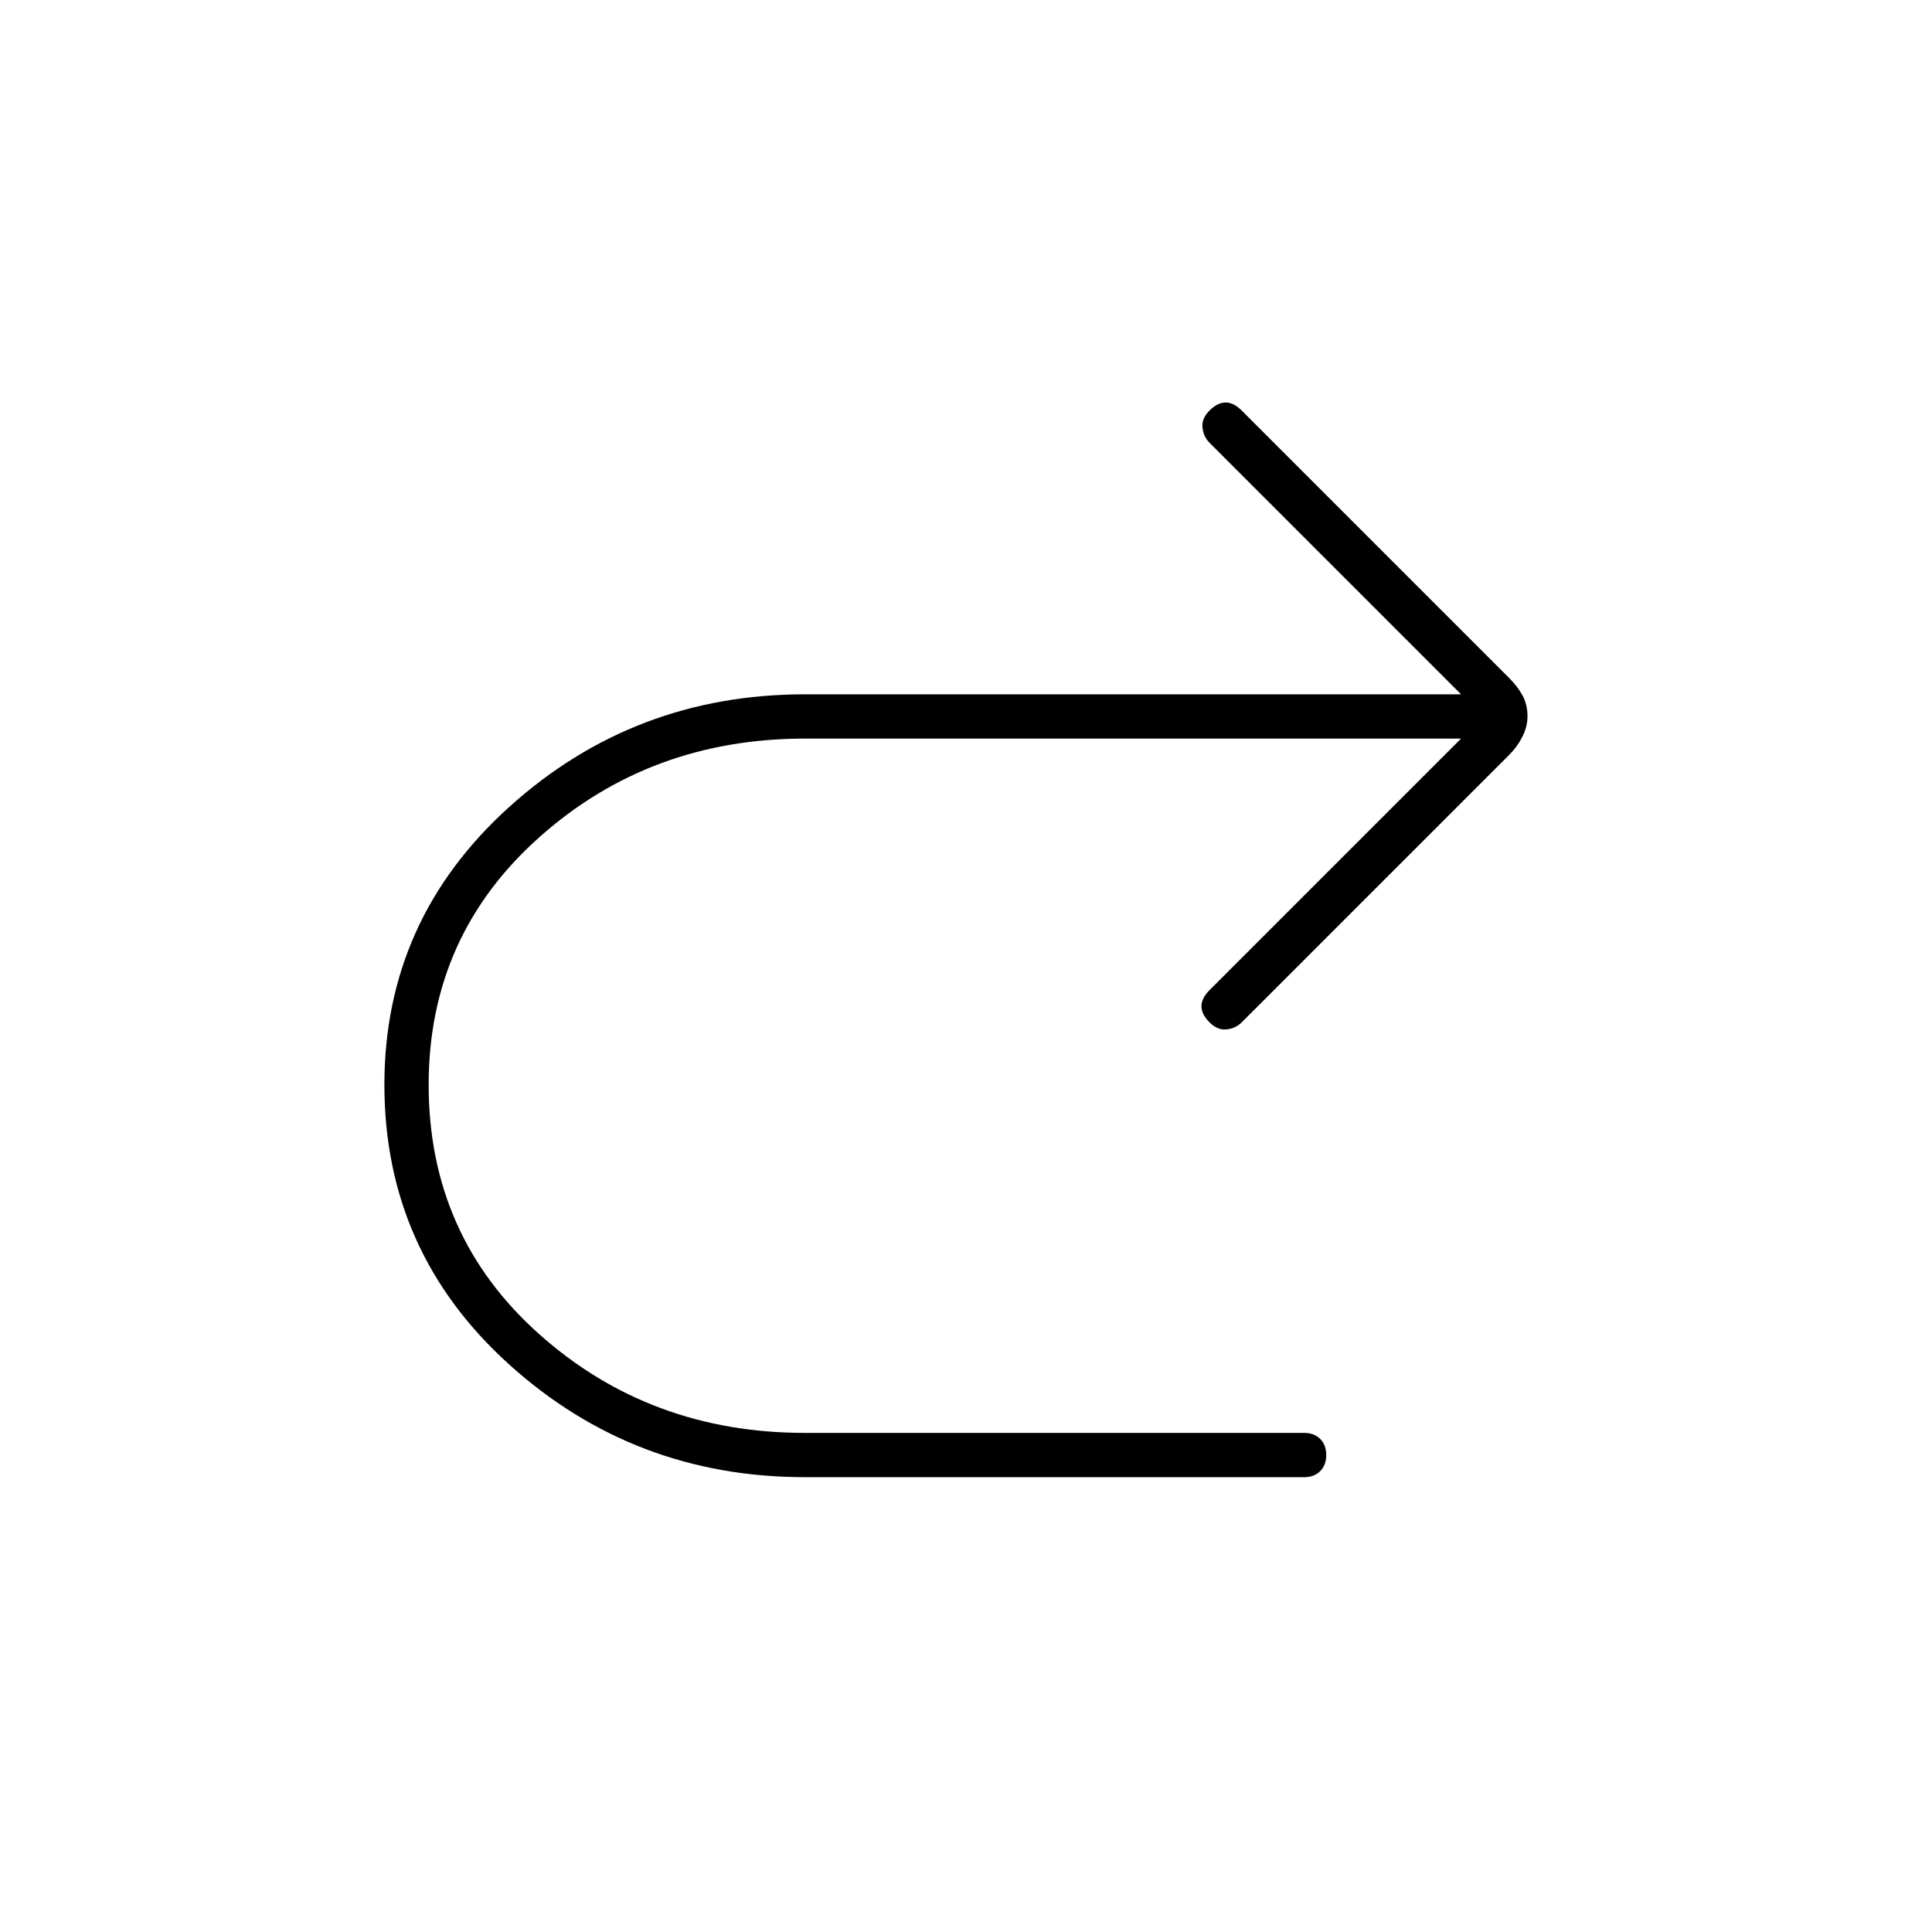 <svg xmlns="http://www.w3.org/2000/svg" width="48" height="48" viewBox="0 0 48 48"><path d="M20 36.7q-4.25 0-7.35-2.8-3.1-2.8-3.1-6.95 0-4.1 3.1-6.9 3.1-2.8 7.35-2.8h16.3L30.05 11q-.15-.15-.175-.375-.025-.225.175-.425.2-.2.4-.2t.4.2l6.65 6.65q.2.2.325.425.125.225.125.525 0 .25-.125.5t-.325.45l-6.65 6.65q-.15.15-.375.175-.225.025-.425-.175-.2-.2-.2-.4t.2-.4l6.25-6.25H20q-3.85 0-6.6 2.45-2.75 2.45-2.75 6.15 0 3.75 2.75 6.2T20 35.6h12.4q.25 0 .4.15.15.15.15.4t-.15.4q-.15.15-.4.15Z"/></svg>